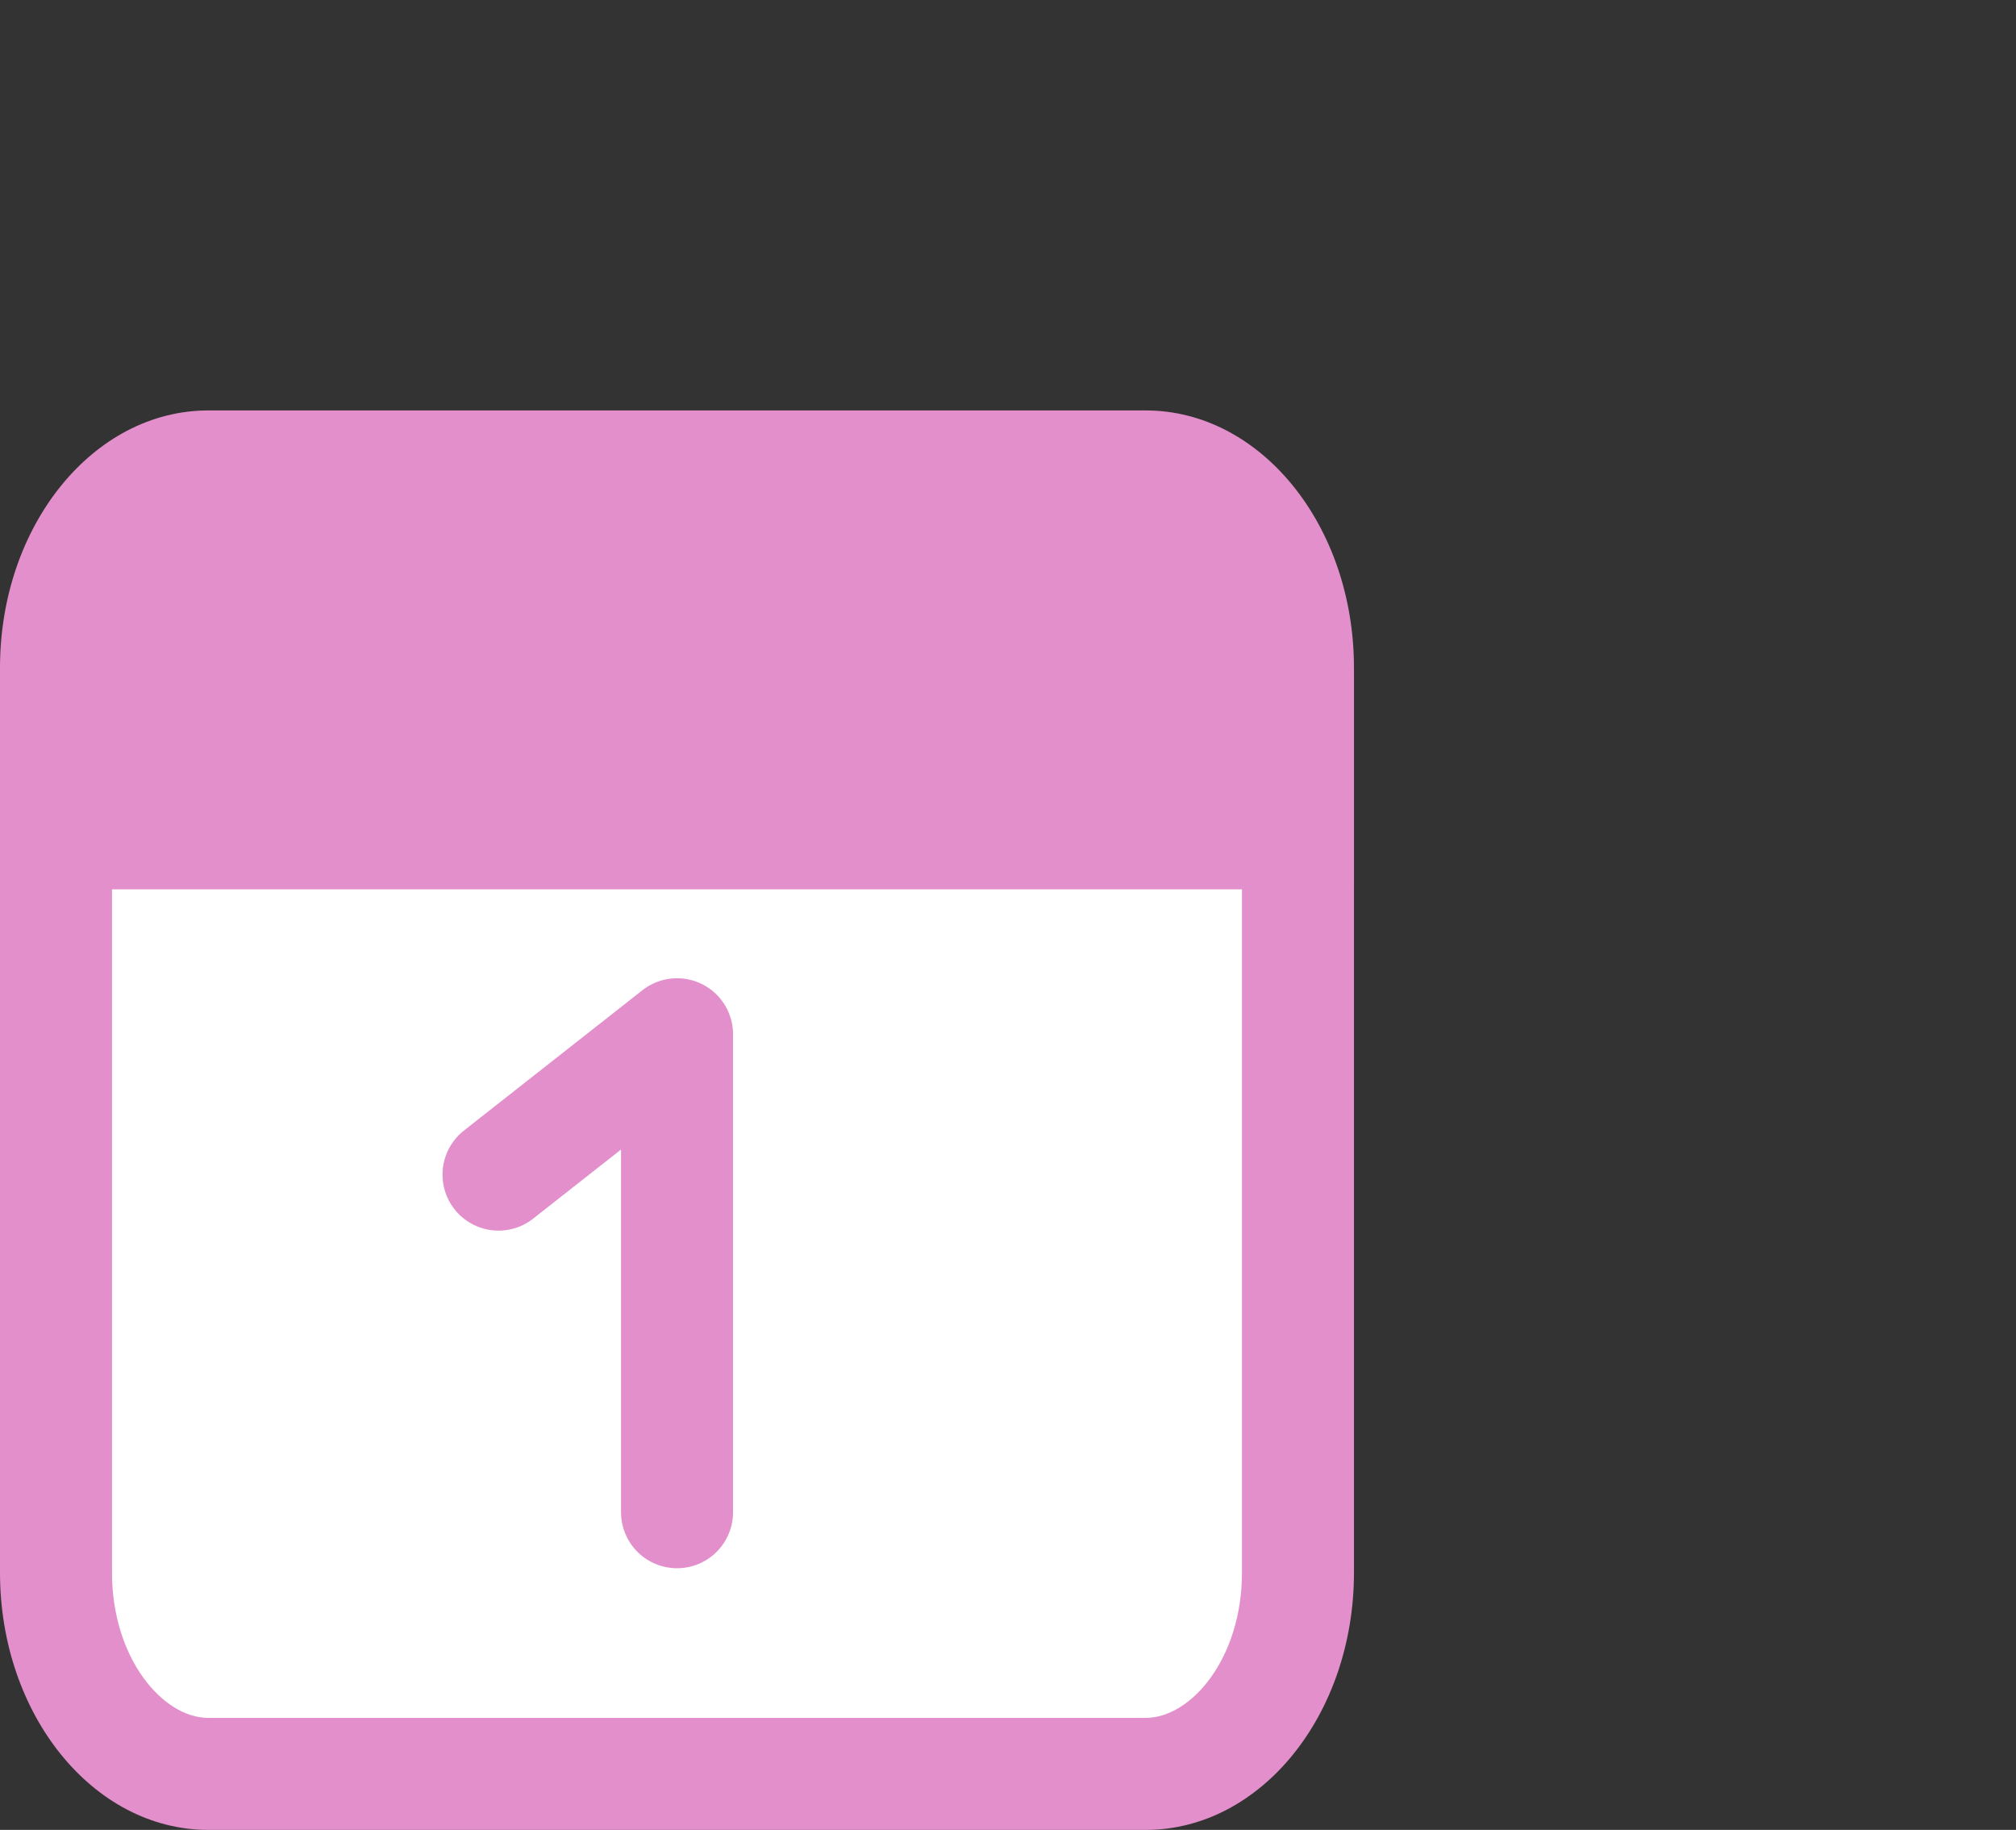 <svg xmlns="http://www.w3.org/2000/svg" width="18" height="16.336" viewBox="0 0 18 16.336">
  <rect x="0" y="0" width="18" height="16.336" fill="#333333" stroke="none"/>
  <g id="icon-annotation-date" transform="translate(-668 -83.07)">
    <rect id="Rectangle_15" data-name="Rectangle 15" width="18" height="15" transform="translate(668 83.07)" fill="none"/>
    <g id="Path_10" data-name="Path 10" transform="translate(668 89.07)" fill="#fff">
      <path d="M 10.229 9.836 L 1.86 9.836 C 1.11 9.836 0.5 9.03 0.5 8.039 L 0.5 0.5 L 11.589 0.5 L 11.589 8.039 C 11.589 9.03 10.979 9.836 10.229 9.836 Z" stroke="none"/>
      <path d="M 1 1 L 1 8.039 C 1 8.803 1.453 9.336 1.86 9.336 L 10.229 9.336 C 10.636 9.336 11.089 8.803 11.089 8.039 L 11.089 1 L 1 1 M -2.86102294921875e-06 3.814697265625e-06 L 12.089 3.814697265625e-06 L 12.089 8.039 C 12.089 9.308 11.257 10.336 10.229 10.336 L 1.86 10.336 C 0.833 10.336 -2.86102294921875e-06 9.308 -2.86102294921875e-06 8.039 L -2.86102294921875e-06 3.814697265625e-06 Z" stroke="none" fill="#e28fcb"/>
    </g>
    <g id="Path_11" data-name="Path 11" transform="translate(668 86.734)" fill="#e28fcb">
      <path d="M 11.589 3.775 L 0.5 3.775 L 0.5 2.297 C 0.5 1.306 1.11 0.5 1.86 0.5 L 10.229 0.5 C 10.979 0.5 11.589 1.306 11.589 2.297 L 11.589 3.775 Z" stroke="none"/>
      <path d="M 11.089 3.275 L 11.089 2.297 C 11.089 1.533 10.636 1 10.229 1 L 1.86 1 C 1.453 1 1 1.533 1 2.297 L 1 3.275 L 11.089 3.275 M 12.089 4.275 L -2.783203171929927e-06 4.275 L -2.783203171929927e-06 2.297 C -2.783203171929927e-06 1.028 0.833 3.759765604627319e-06 1.86 3.759765604627319e-06 L 10.229 3.759765604627319e-06 C 11.257 3.759765604627319e-06 12.089 1.028 12.089 2.297 L 12.089 4.275 Z" stroke="none" fill="#e28fcb"/>
    </g>
    <path id="Path_12" data-name="Path 12" d="M0,5V.733L-1.594,1.986" transform="translate(674.045 91.57)" fill="none" stroke="#e28fcb" stroke-linecap="round" stroke-linejoin="round" stroke-width="1"/>
  </g>
</svg>
